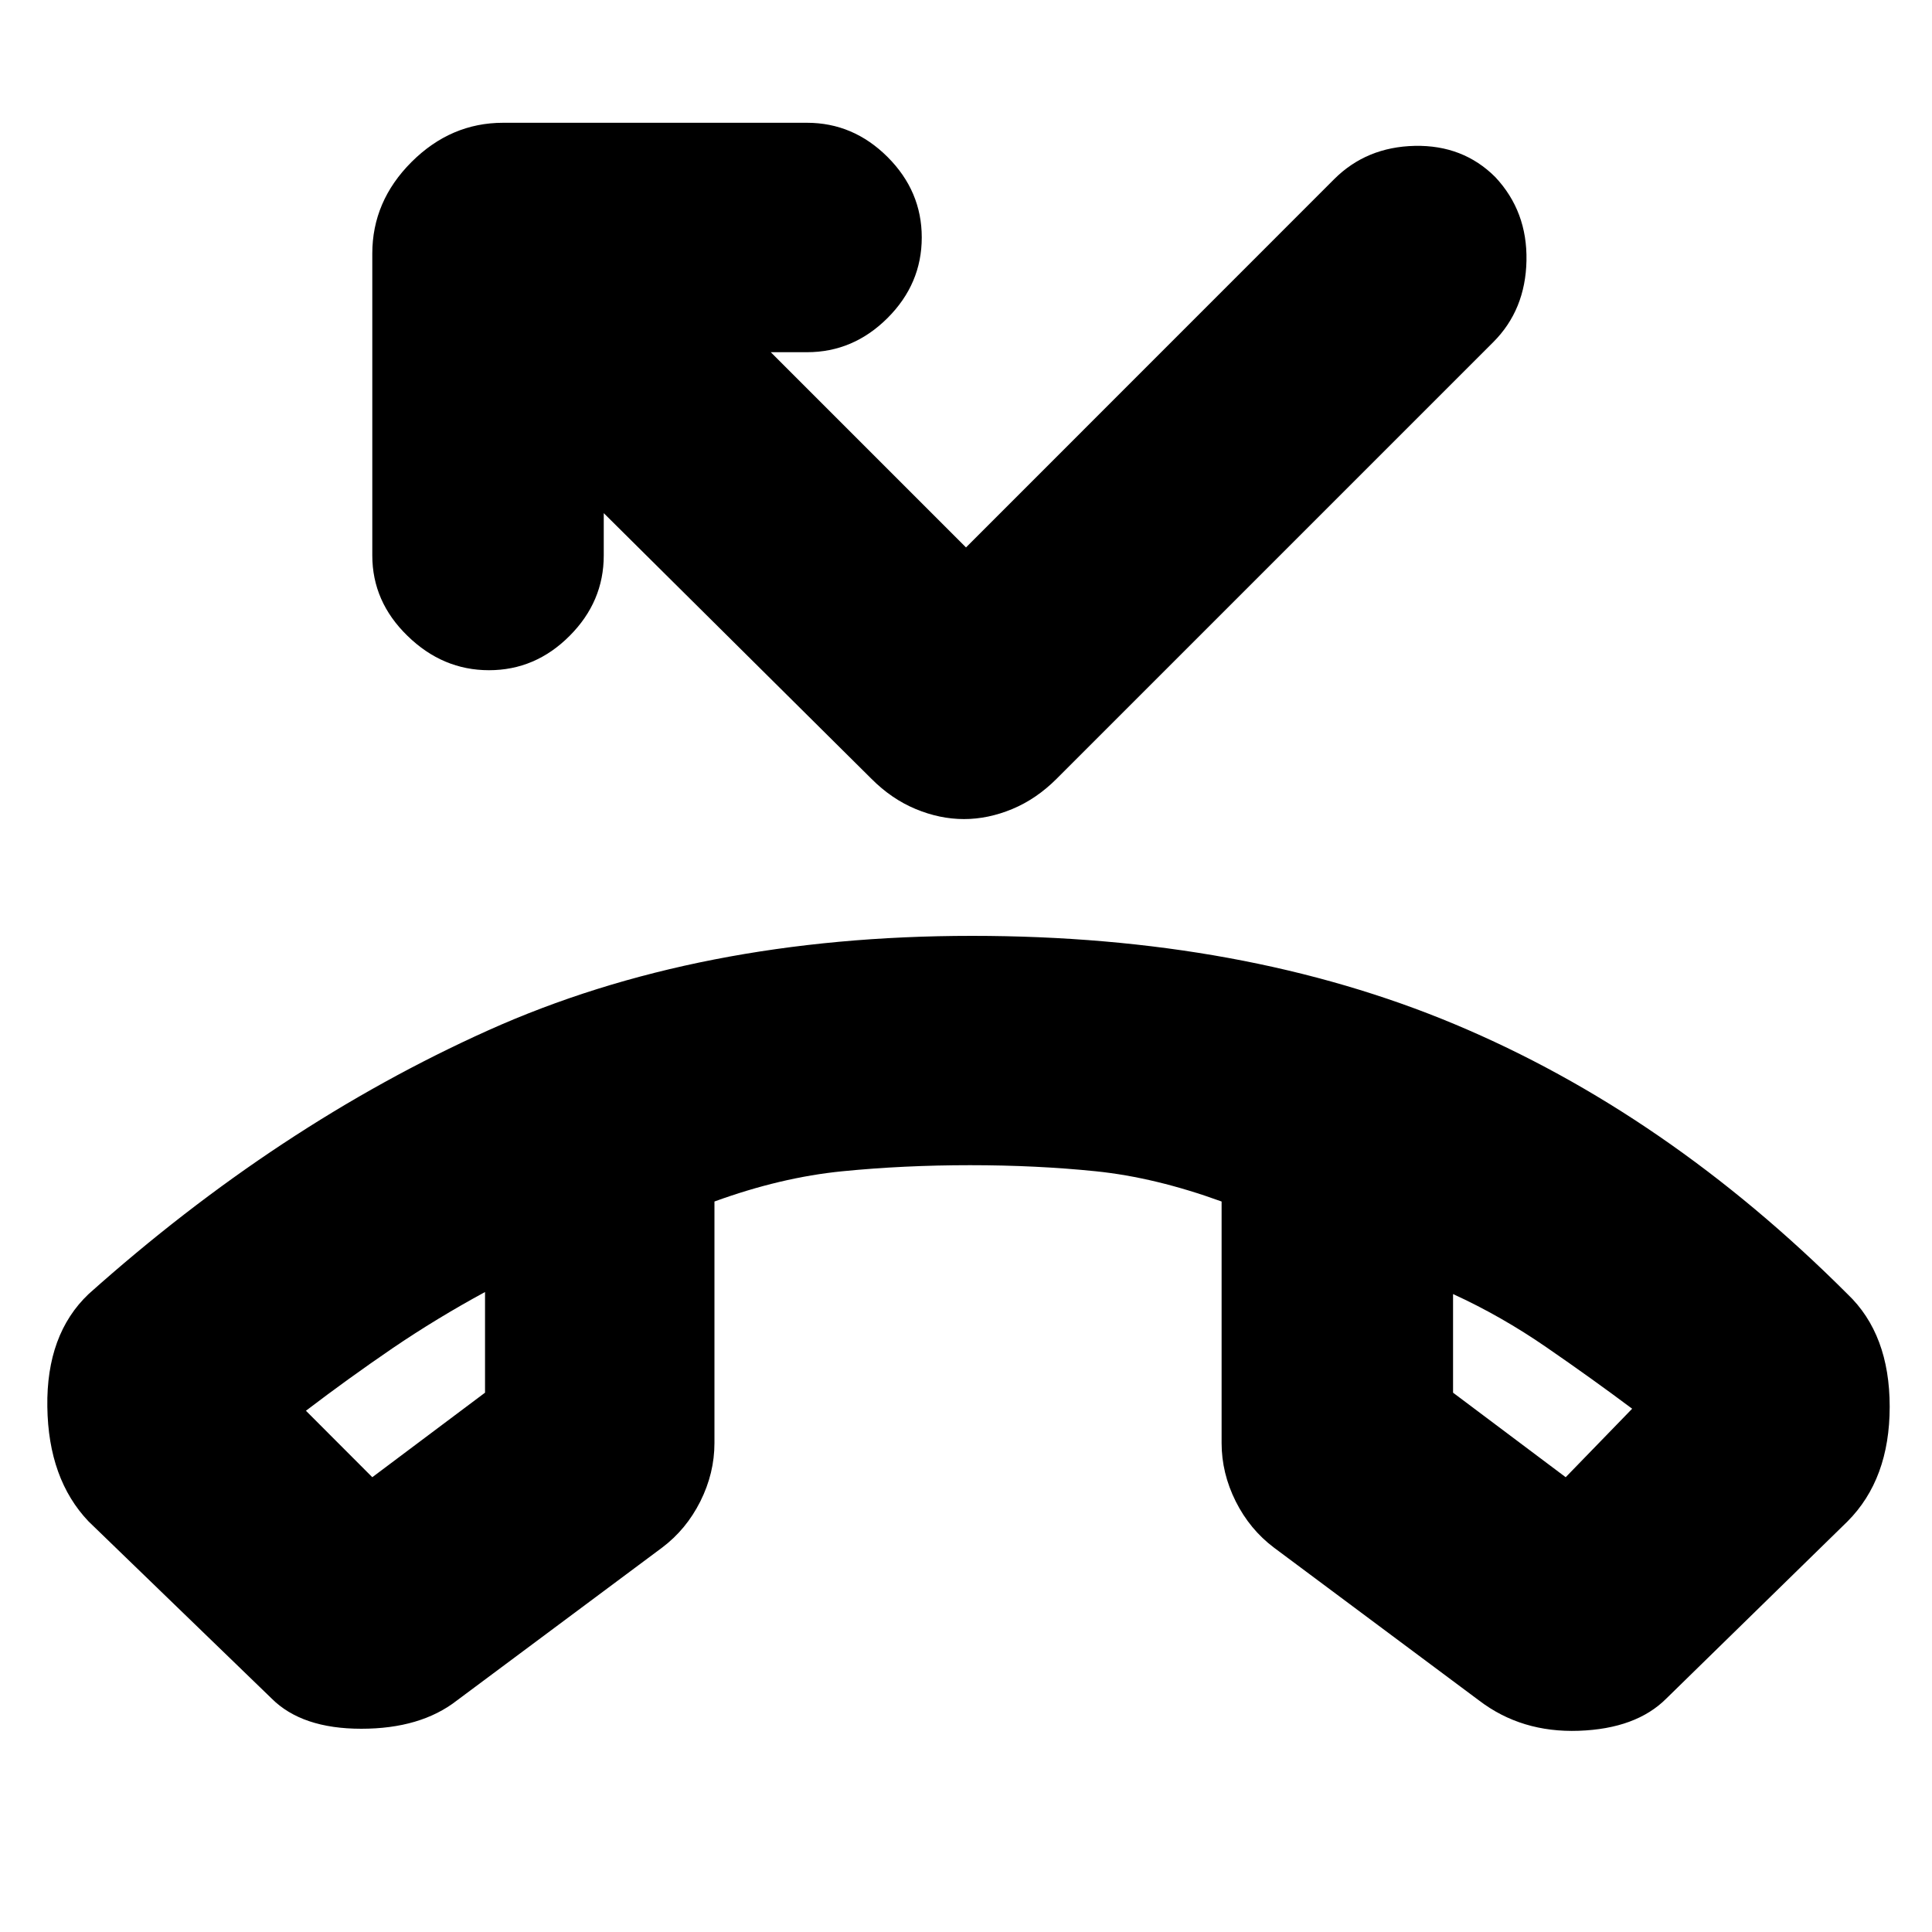 <svg xmlns="http://www.w3.org/2000/svg" height="20" width="20"><path d="M2.812 17.583.917 15.75Q.5 15.312.49 14.562q-.011-.75.427-1.166 1.958-1.75 4.135-2.729 2.177-.979 5.01-.979 2.813 0 5 .916 2.188.917 4.063 2.792.437.416.437 1.166t-.437 1.188l-1.875 1.833q-.312.313-.906.334-.594.021-1.032-.313l-2.124-1.583q-.25-.188-.396-.479-.146-.292-.146-.604v-2.5q-.688-.25-1.302-.313-.615-.063-1.302-.063-.688 0-1.323.063-.636.063-1.323.313v2.5q0 .312-.146.604-.146.291-.396.479l-2.125 1.583q-.375.292-.989.292-.615 0-.928-.313Zm1.042-2.291 1.167-.875v-1.042q-.5.271-.959.583-.458.313-.895.646Zm12.354 0 .688-.709q-.417-.312-.886-.635-.468-.323-.968-.552v1.021ZM9.979 8.479q-.25 0-.5-.104t-.458-.313L6.25 5.312v.438q0 .479-.354.833-.354.355-.834.355-.479 0-.843-.355-.365-.354-.365-.833V2.625q0-.542.406-.948.407-.406.948-.406h3.146q.479 0 .834.354.354.354.354.833 0 .48-.354.834-.355.354-.834.354h-.375L10 5.667l3.812-3.813q.334-.333.834-.344.5-.01.833.323.333.355.323.865-.01.51-.344.844l-4.52 4.52q-.209.209-.459.313-.25.104-.5.104Zm5.063 4.917Zm-10.021-.021Z"/></svg>